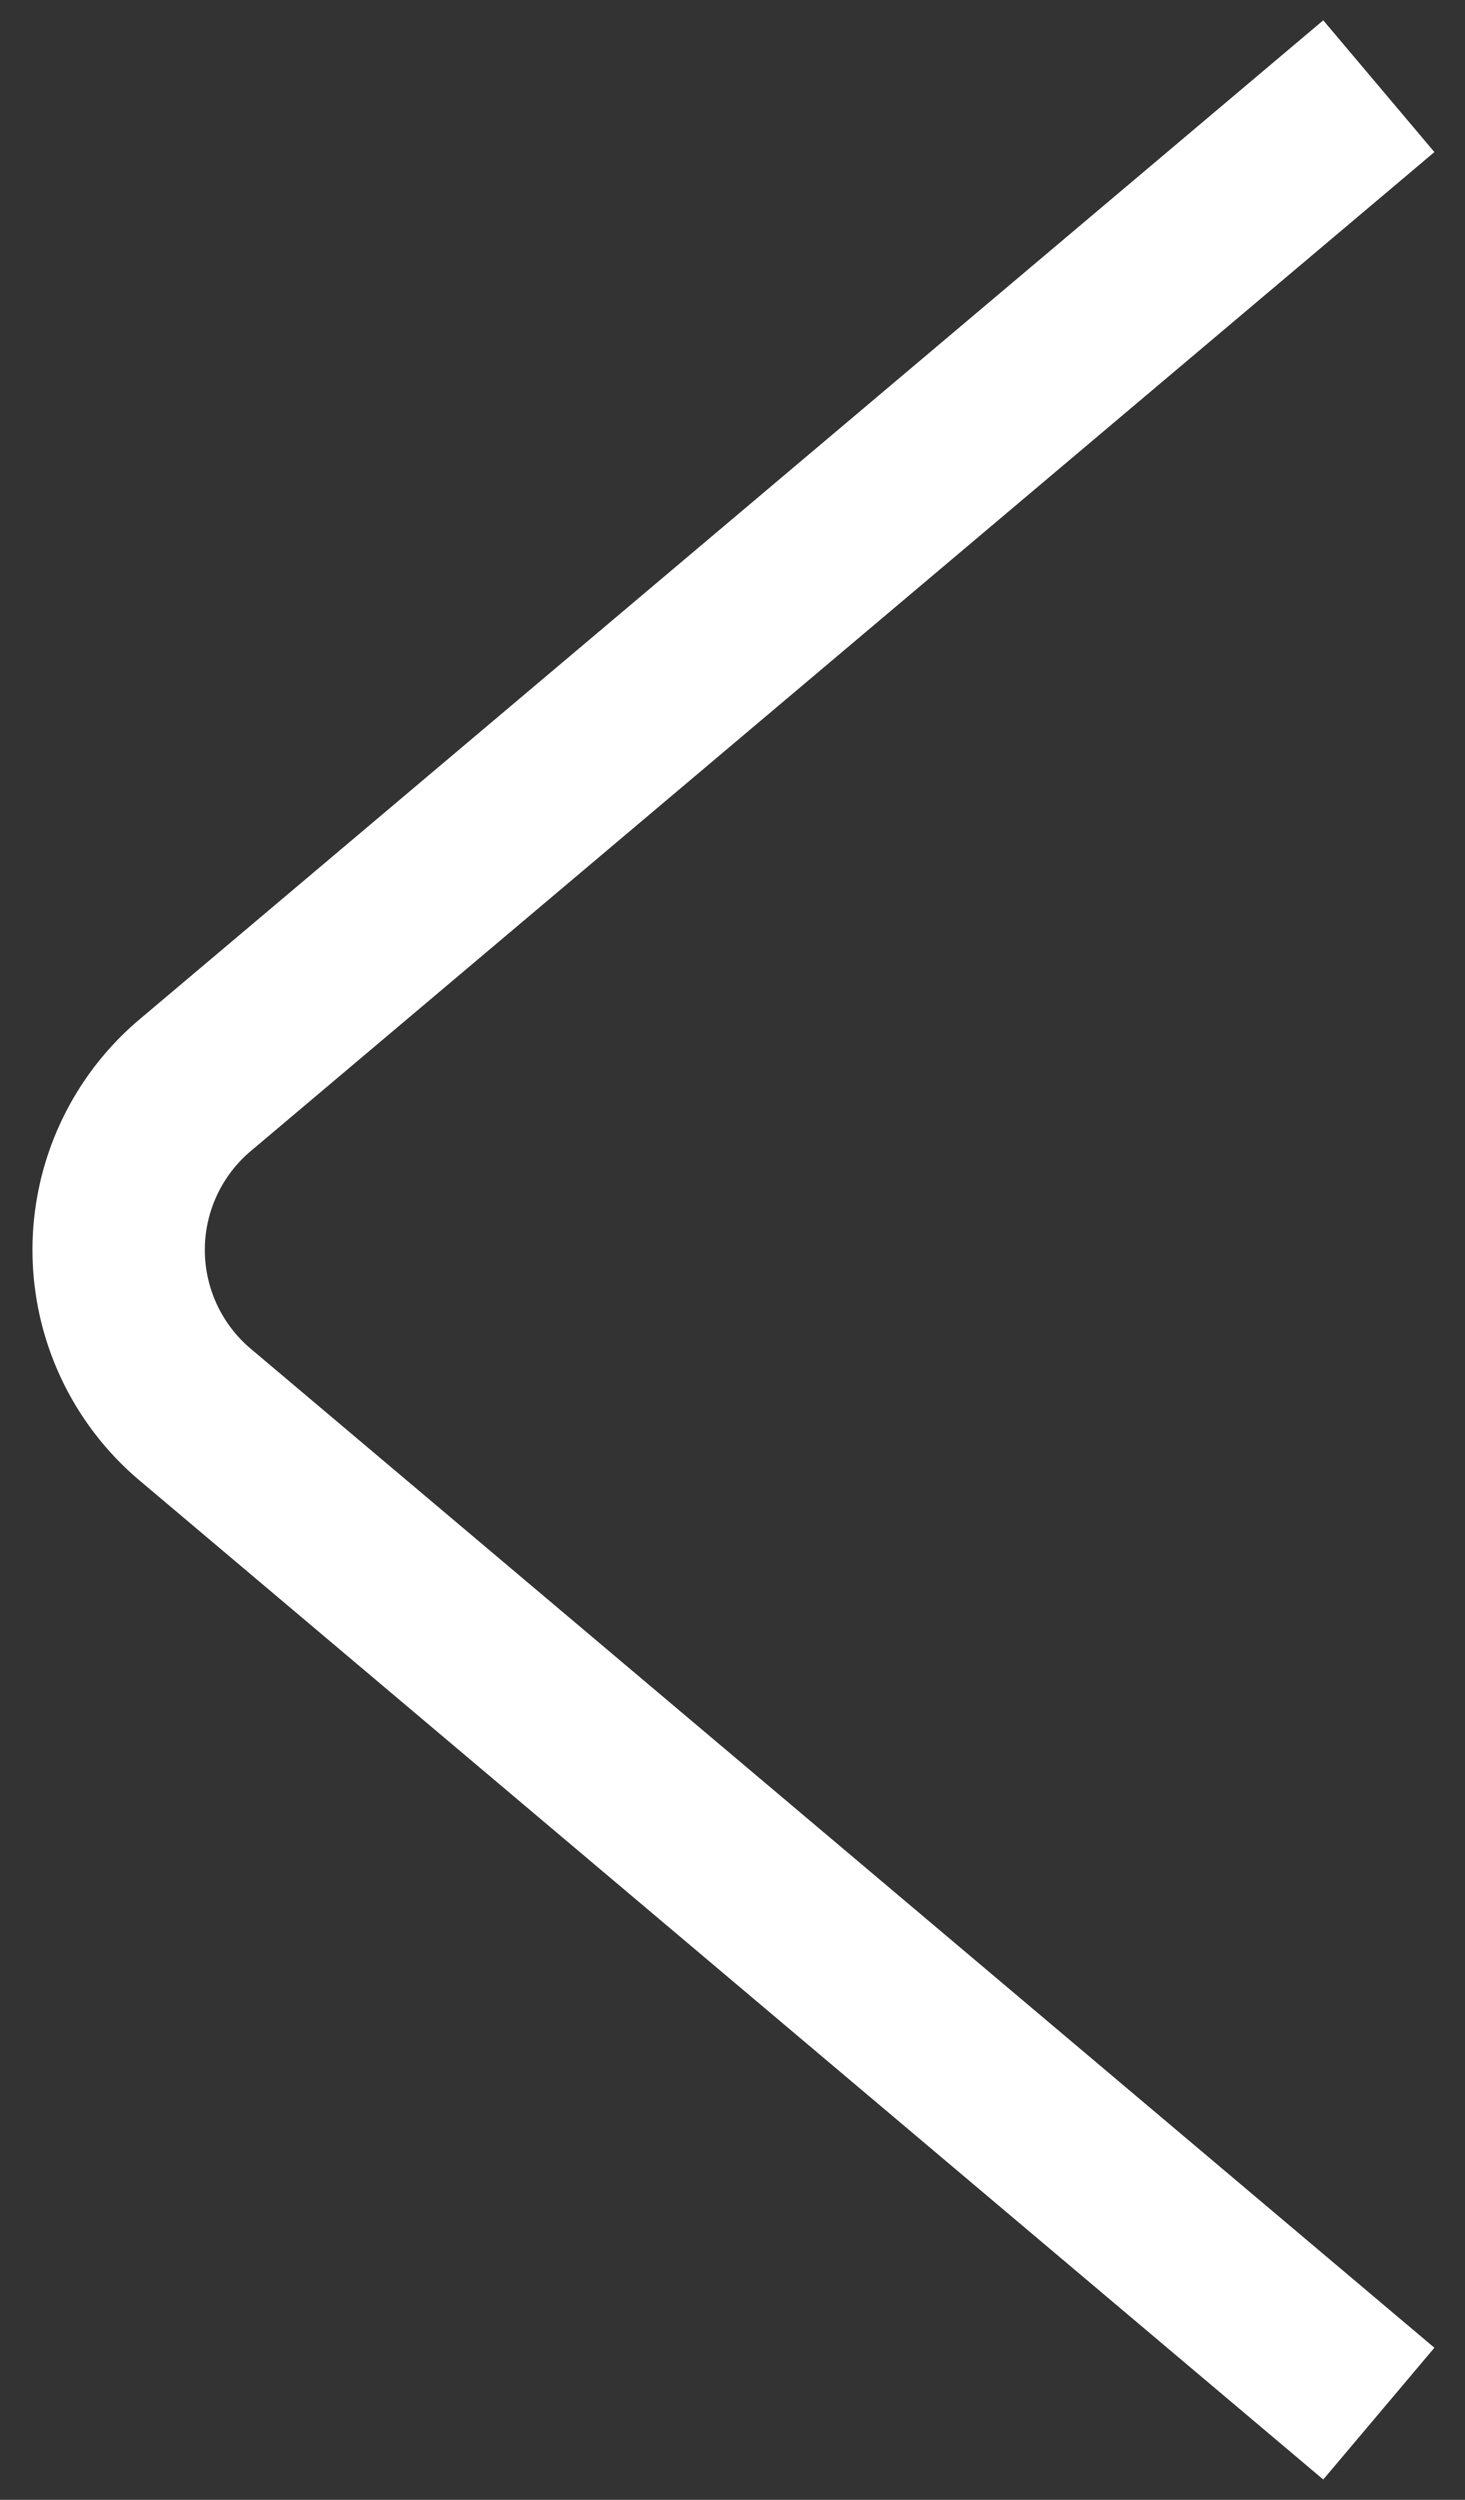<svg width="34" height="58" fill="none" xmlns="http://www.w3.org/2000/svg"><rect width="100%" height="100%" fill="#333333" stroke="none"/><path d="M32 56 4.53 32.822a5 5 0 0 1 0-7.644L32 2" stroke="#fff" stroke-width="4"/></svg>